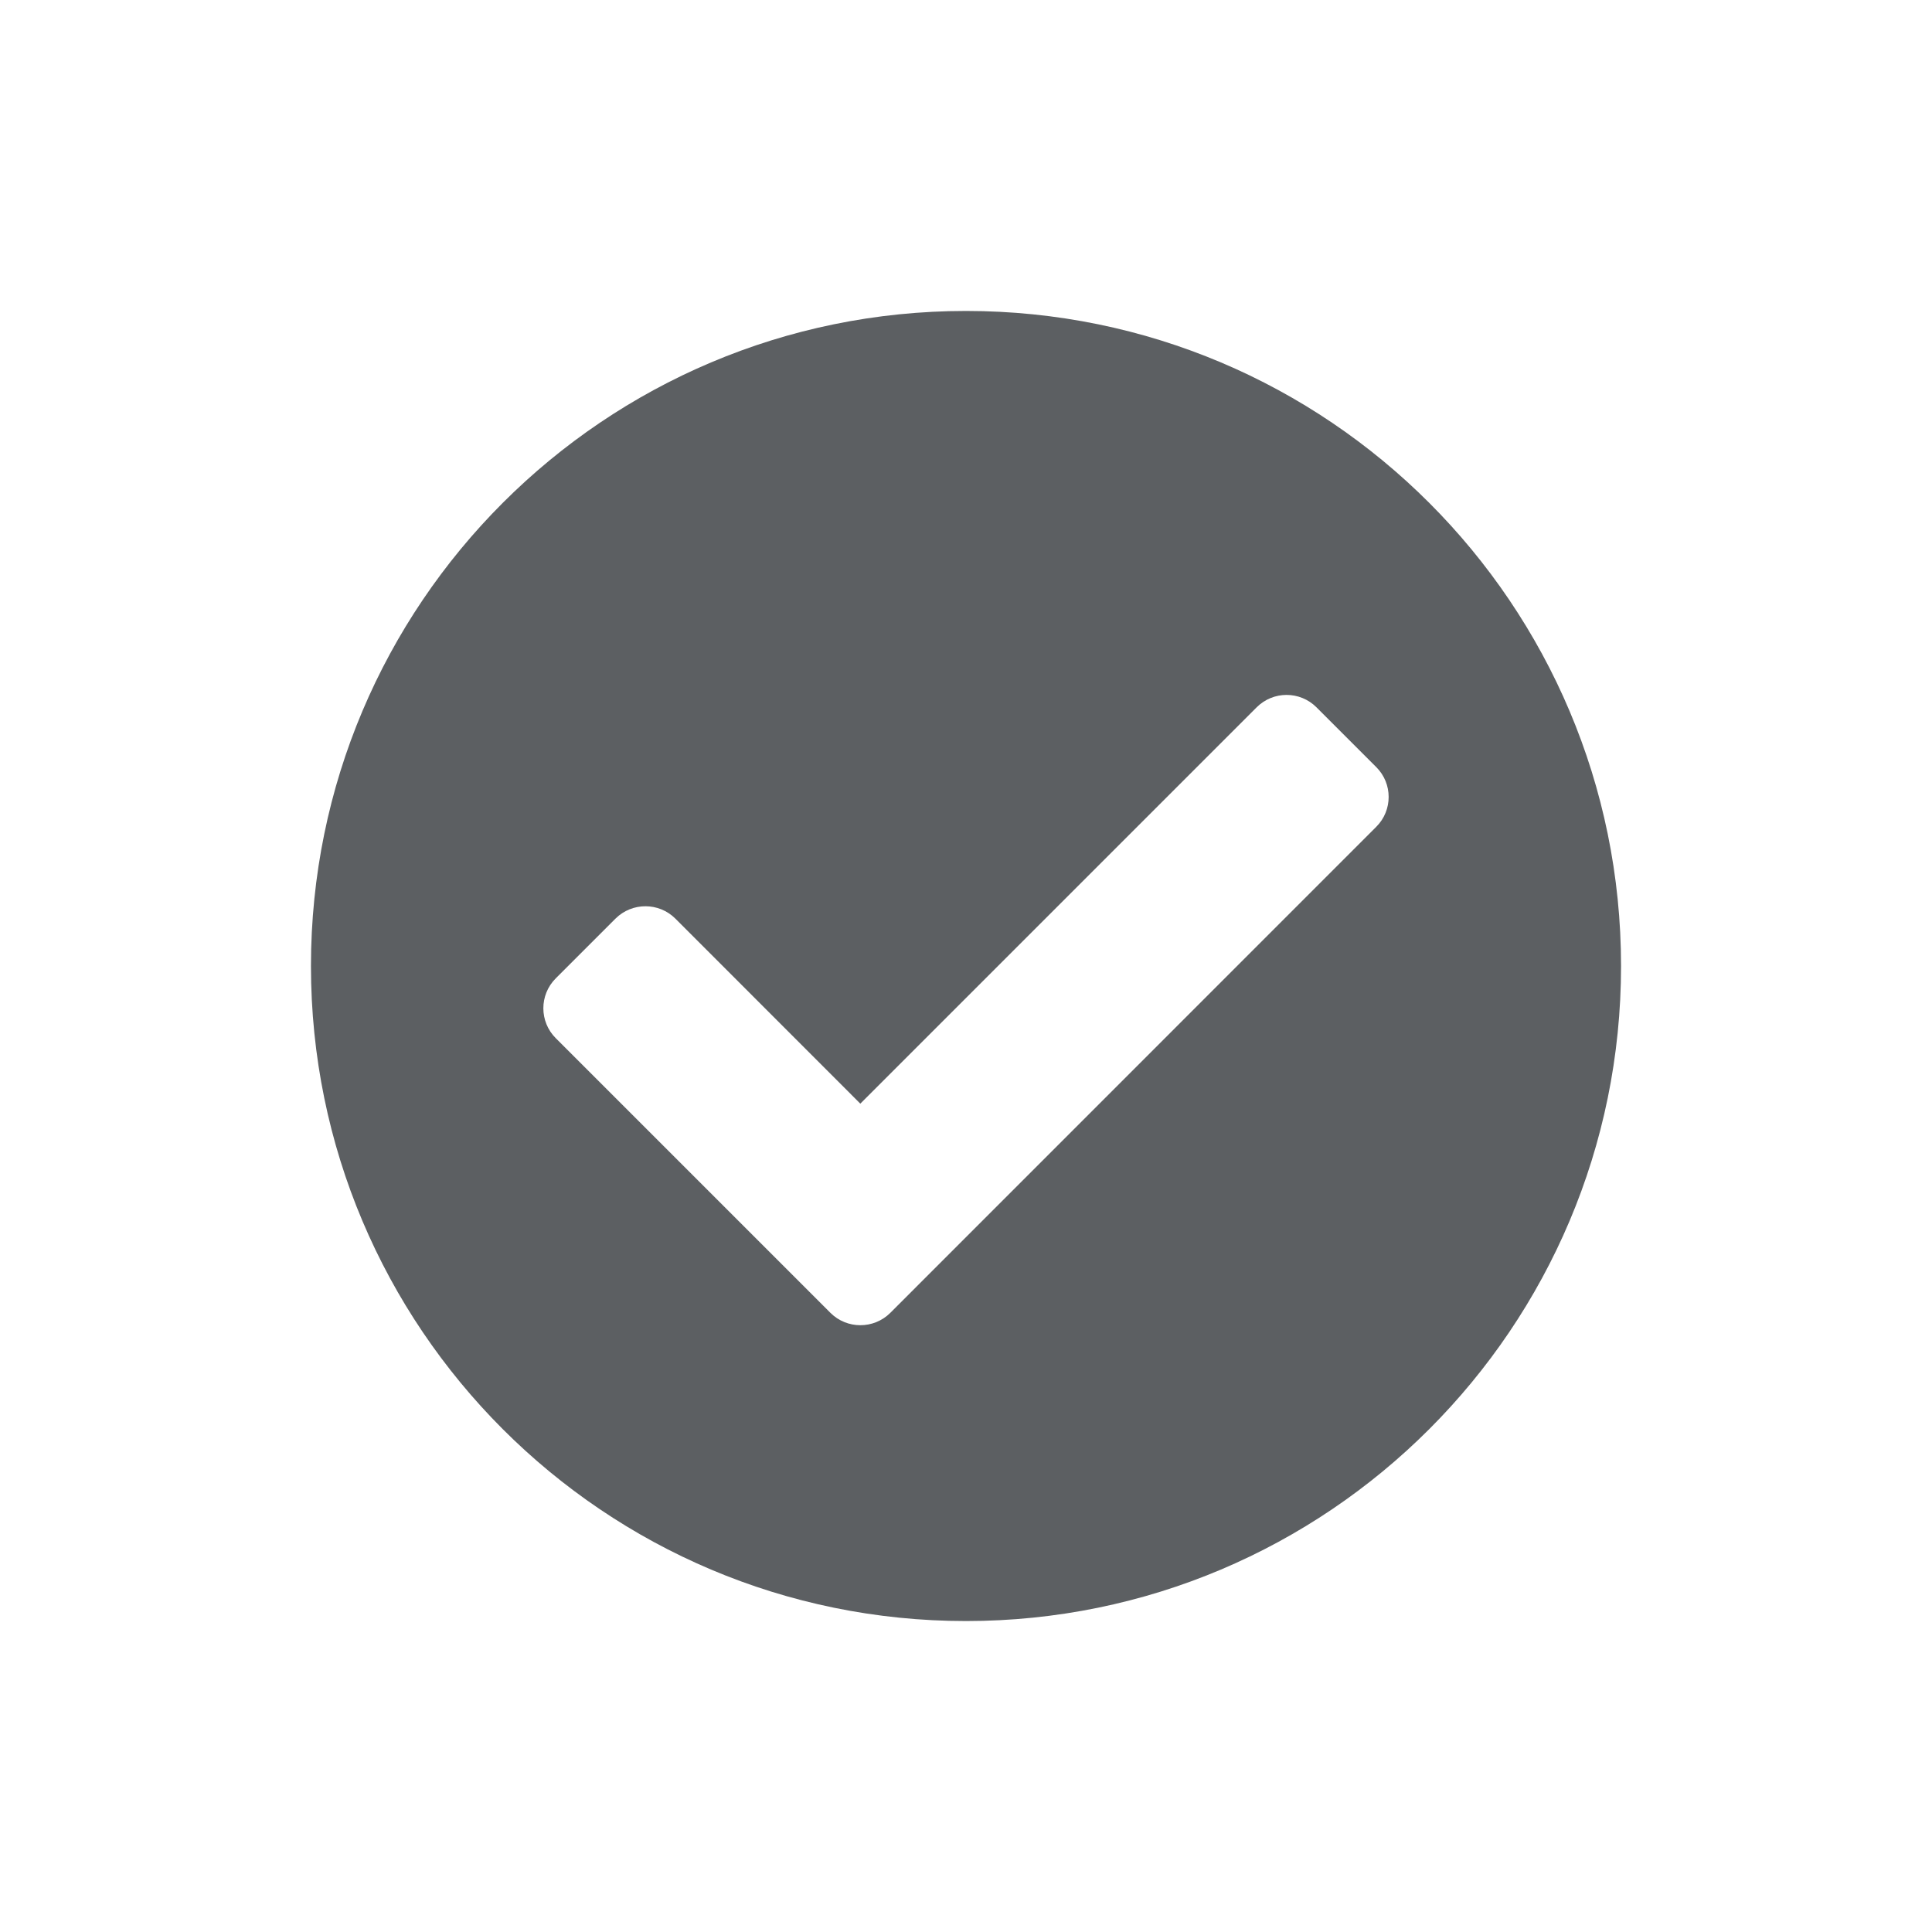 <svg width="20" height="20" viewBox="0 0 20 20" fill="none" xmlns="http://www.w3.org/2000/svg">
<path d="M16.781 10C16.781 13.745 13.745 16.781 10 16.781C6.255 16.781 3.219 13.745 3.219 10C3.219 6.255 6.255 3.219 10 3.219C13.745 3.219 16.781 6.255 16.781 10ZM9.216 13.591L14.247 8.559C14.418 8.389 14.418 8.111 14.247 7.941L13.628 7.322C13.457 7.151 13.18 7.151 13.009 7.322L8.906 11.425L6.991 9.509C6.82 9.339 6.543 9.339 6.372 9.509L5.753 10.128C5.582 10.299 5.582 10.576 5.753 10.747L8.597 13.591C8.768 13.761 9.045 13.761 9.216 13.591Z" fill="#5C5F62"/>
</svg>
